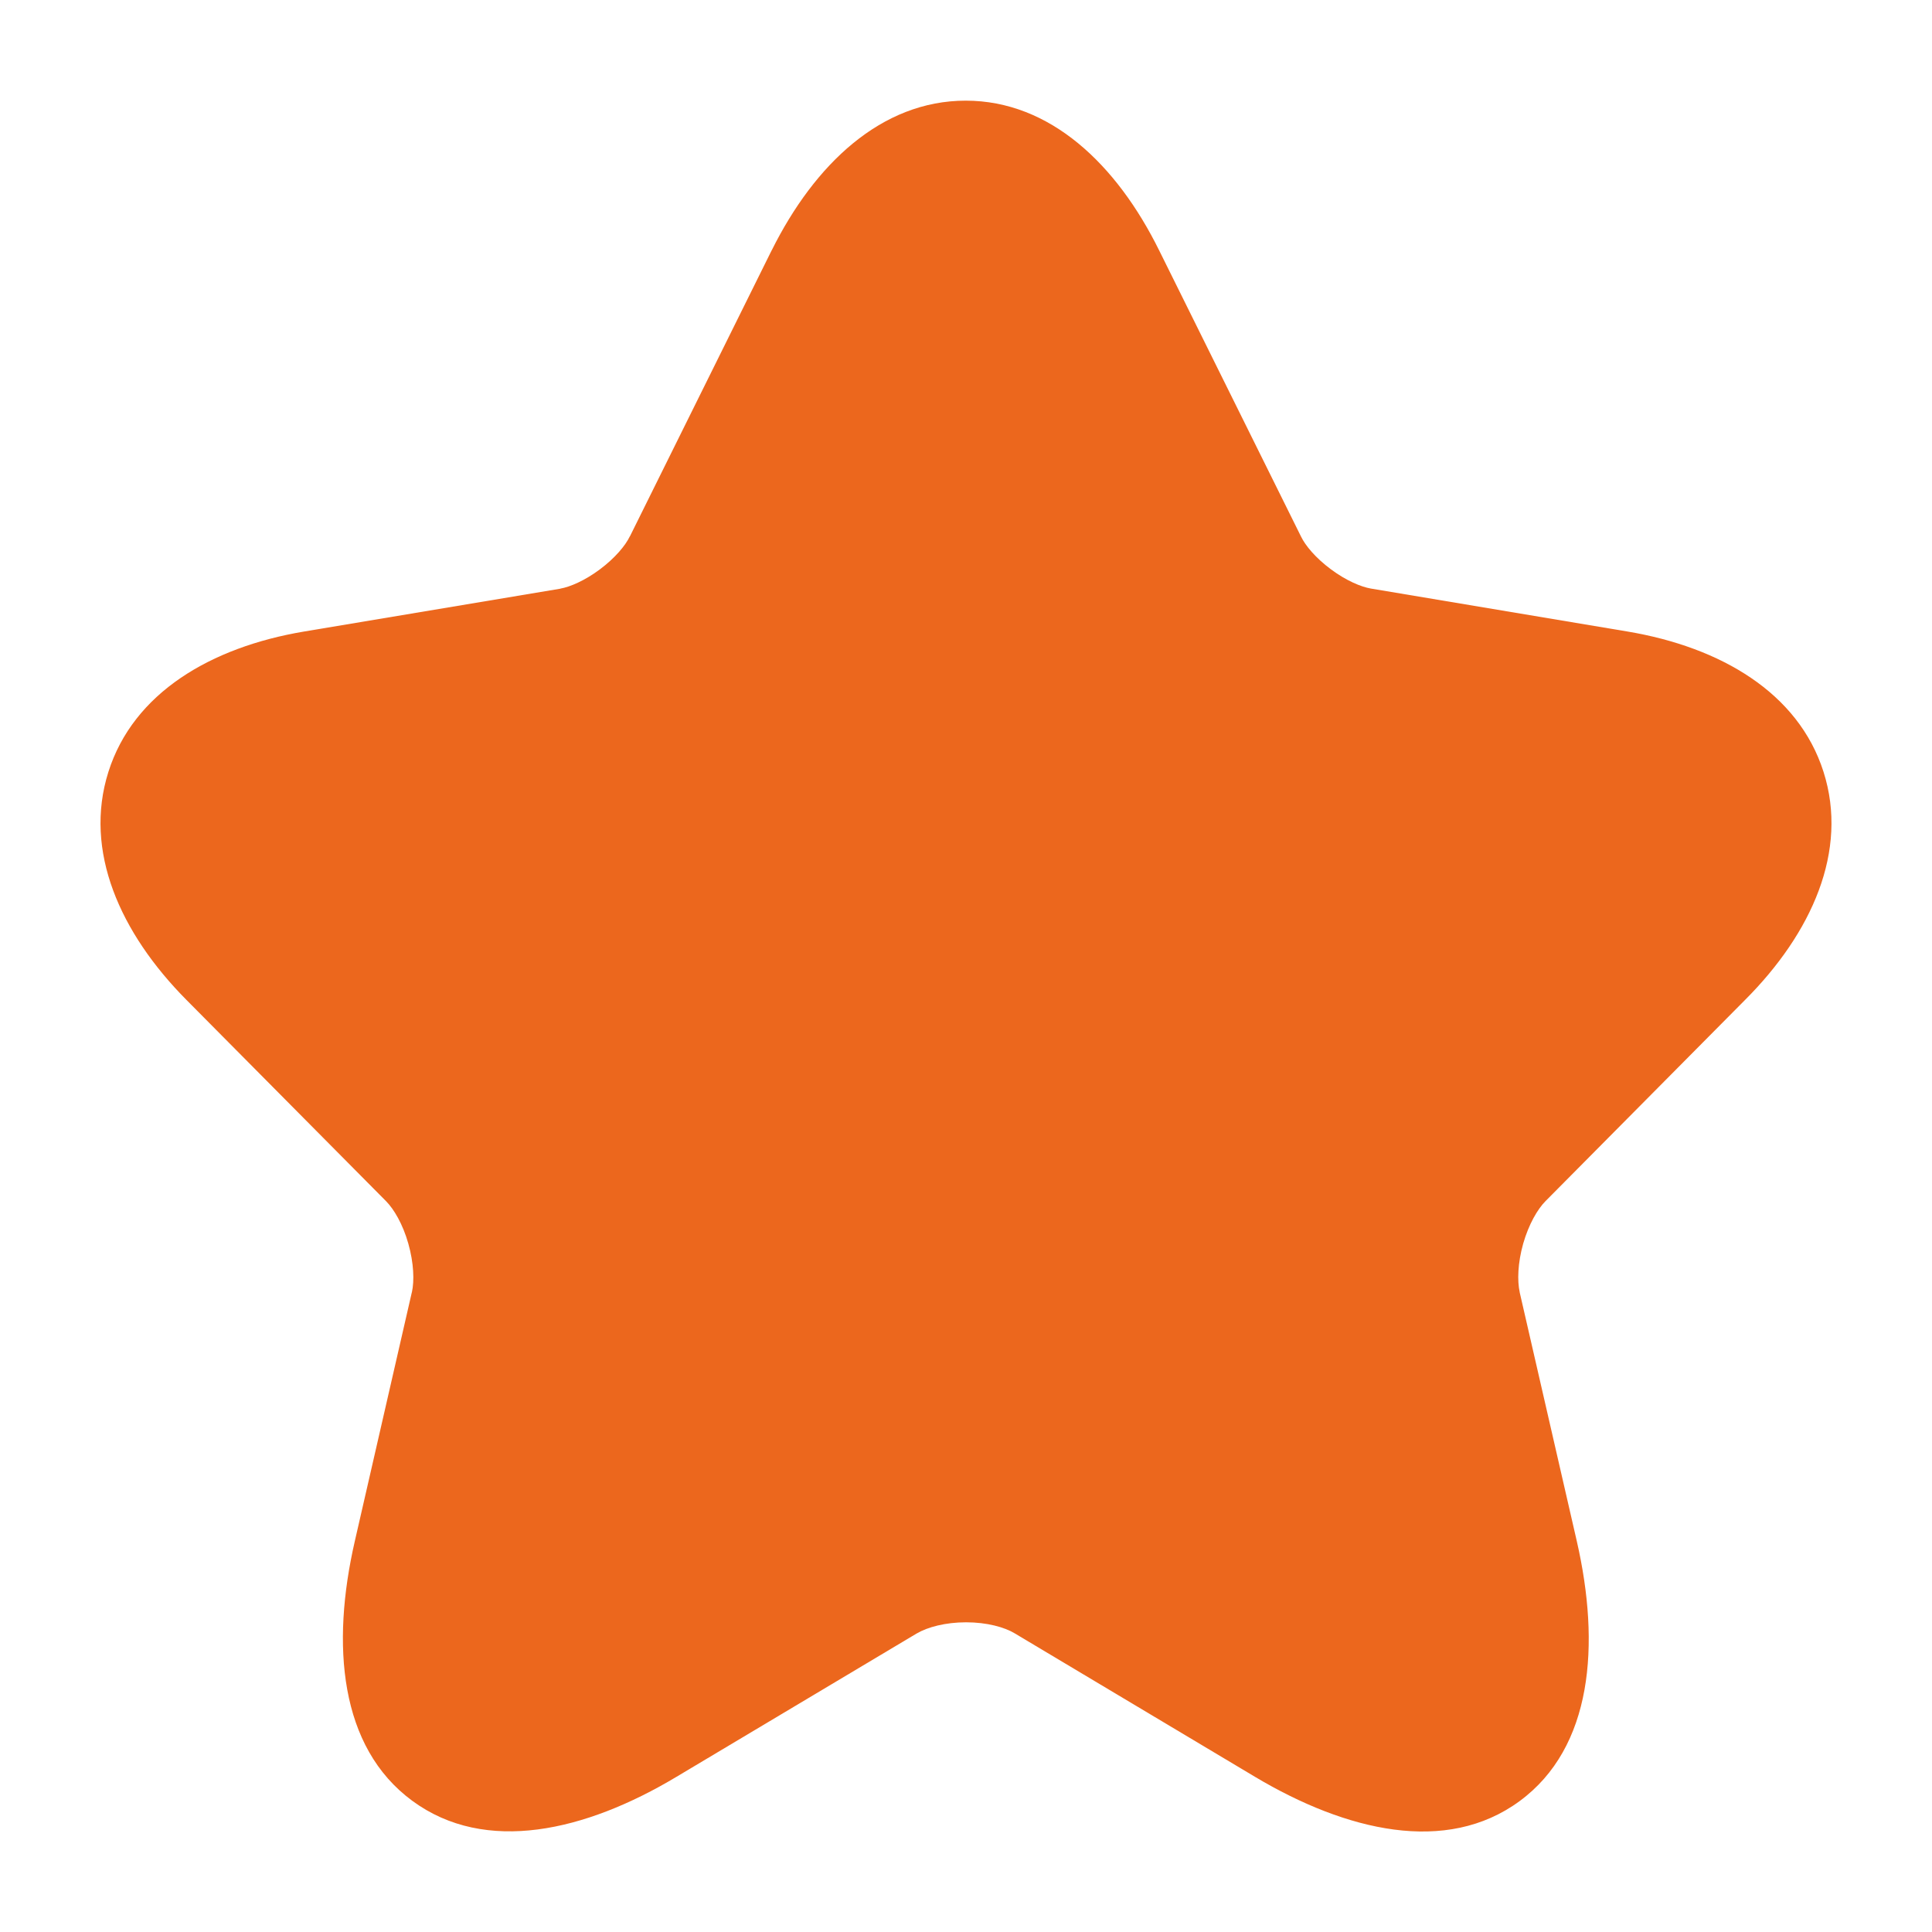 <svg width="20" height="20" viewBox="0 0 20 20" fill="none" xmlns="http://www.w3.org/2000/svg">
<path d="M9.997 1.042C10.871 1.042 11.56 1.702 12 2.593L13.468 5.554C13.512 5.646 13.618 5.775 13.777 5.893C13.935 6.011 14.091 6.076 14.193 6.093L16.851 6.538C17.811 6.7 18.616 7.17 18.877 7.99C19.138 8.809 18.755 9.66 18.065 10.351L18.064 10.352L15.999 12.434C15.917 12.517 15.826 12.672 15.768 12.874C15.711 13.076 15.706 13.259 15.732 13.377L15.732 13.379L16.323 15.954C16.568 17.026 16.487 18.089 15.731 18.645C14.972 19.203 13.936 18.956 12.994 18.395L10.502 16.907C10.398 16.845 10.218 16.794 10.001 16.794C9.786 16.794 9.602 16.844 9.491 16.909L9.489 16.91L7.002 18.394C6.062 18.957 5.026 19.2 4.268 18.642C3.512 18.086 3.427 17.025 3.673 15.954L4.263 13.379L4.264 13.377C4.29 13.259 4.284 13.076 4.227 12.874C4.17 12.672 4.078 12.517 3.996 12.434L1.93 10.351C1.244 9.659 0.863 8.809 1.122 7.991C1.381 7.171 2.185 6.7 3.145 6.538L5.801 6.094L5.802 6.093C5.899 6.076 6.052 6.012 6.21 5.894C6.369 5.775 6.475 5.646 6.519 5.554L6.522 5.55L7.988 2.592L7.989 2.591C8.432 1.701 9.123 1.042 9.997 1.042Z" fill="#EC671D"/>
</svg>
